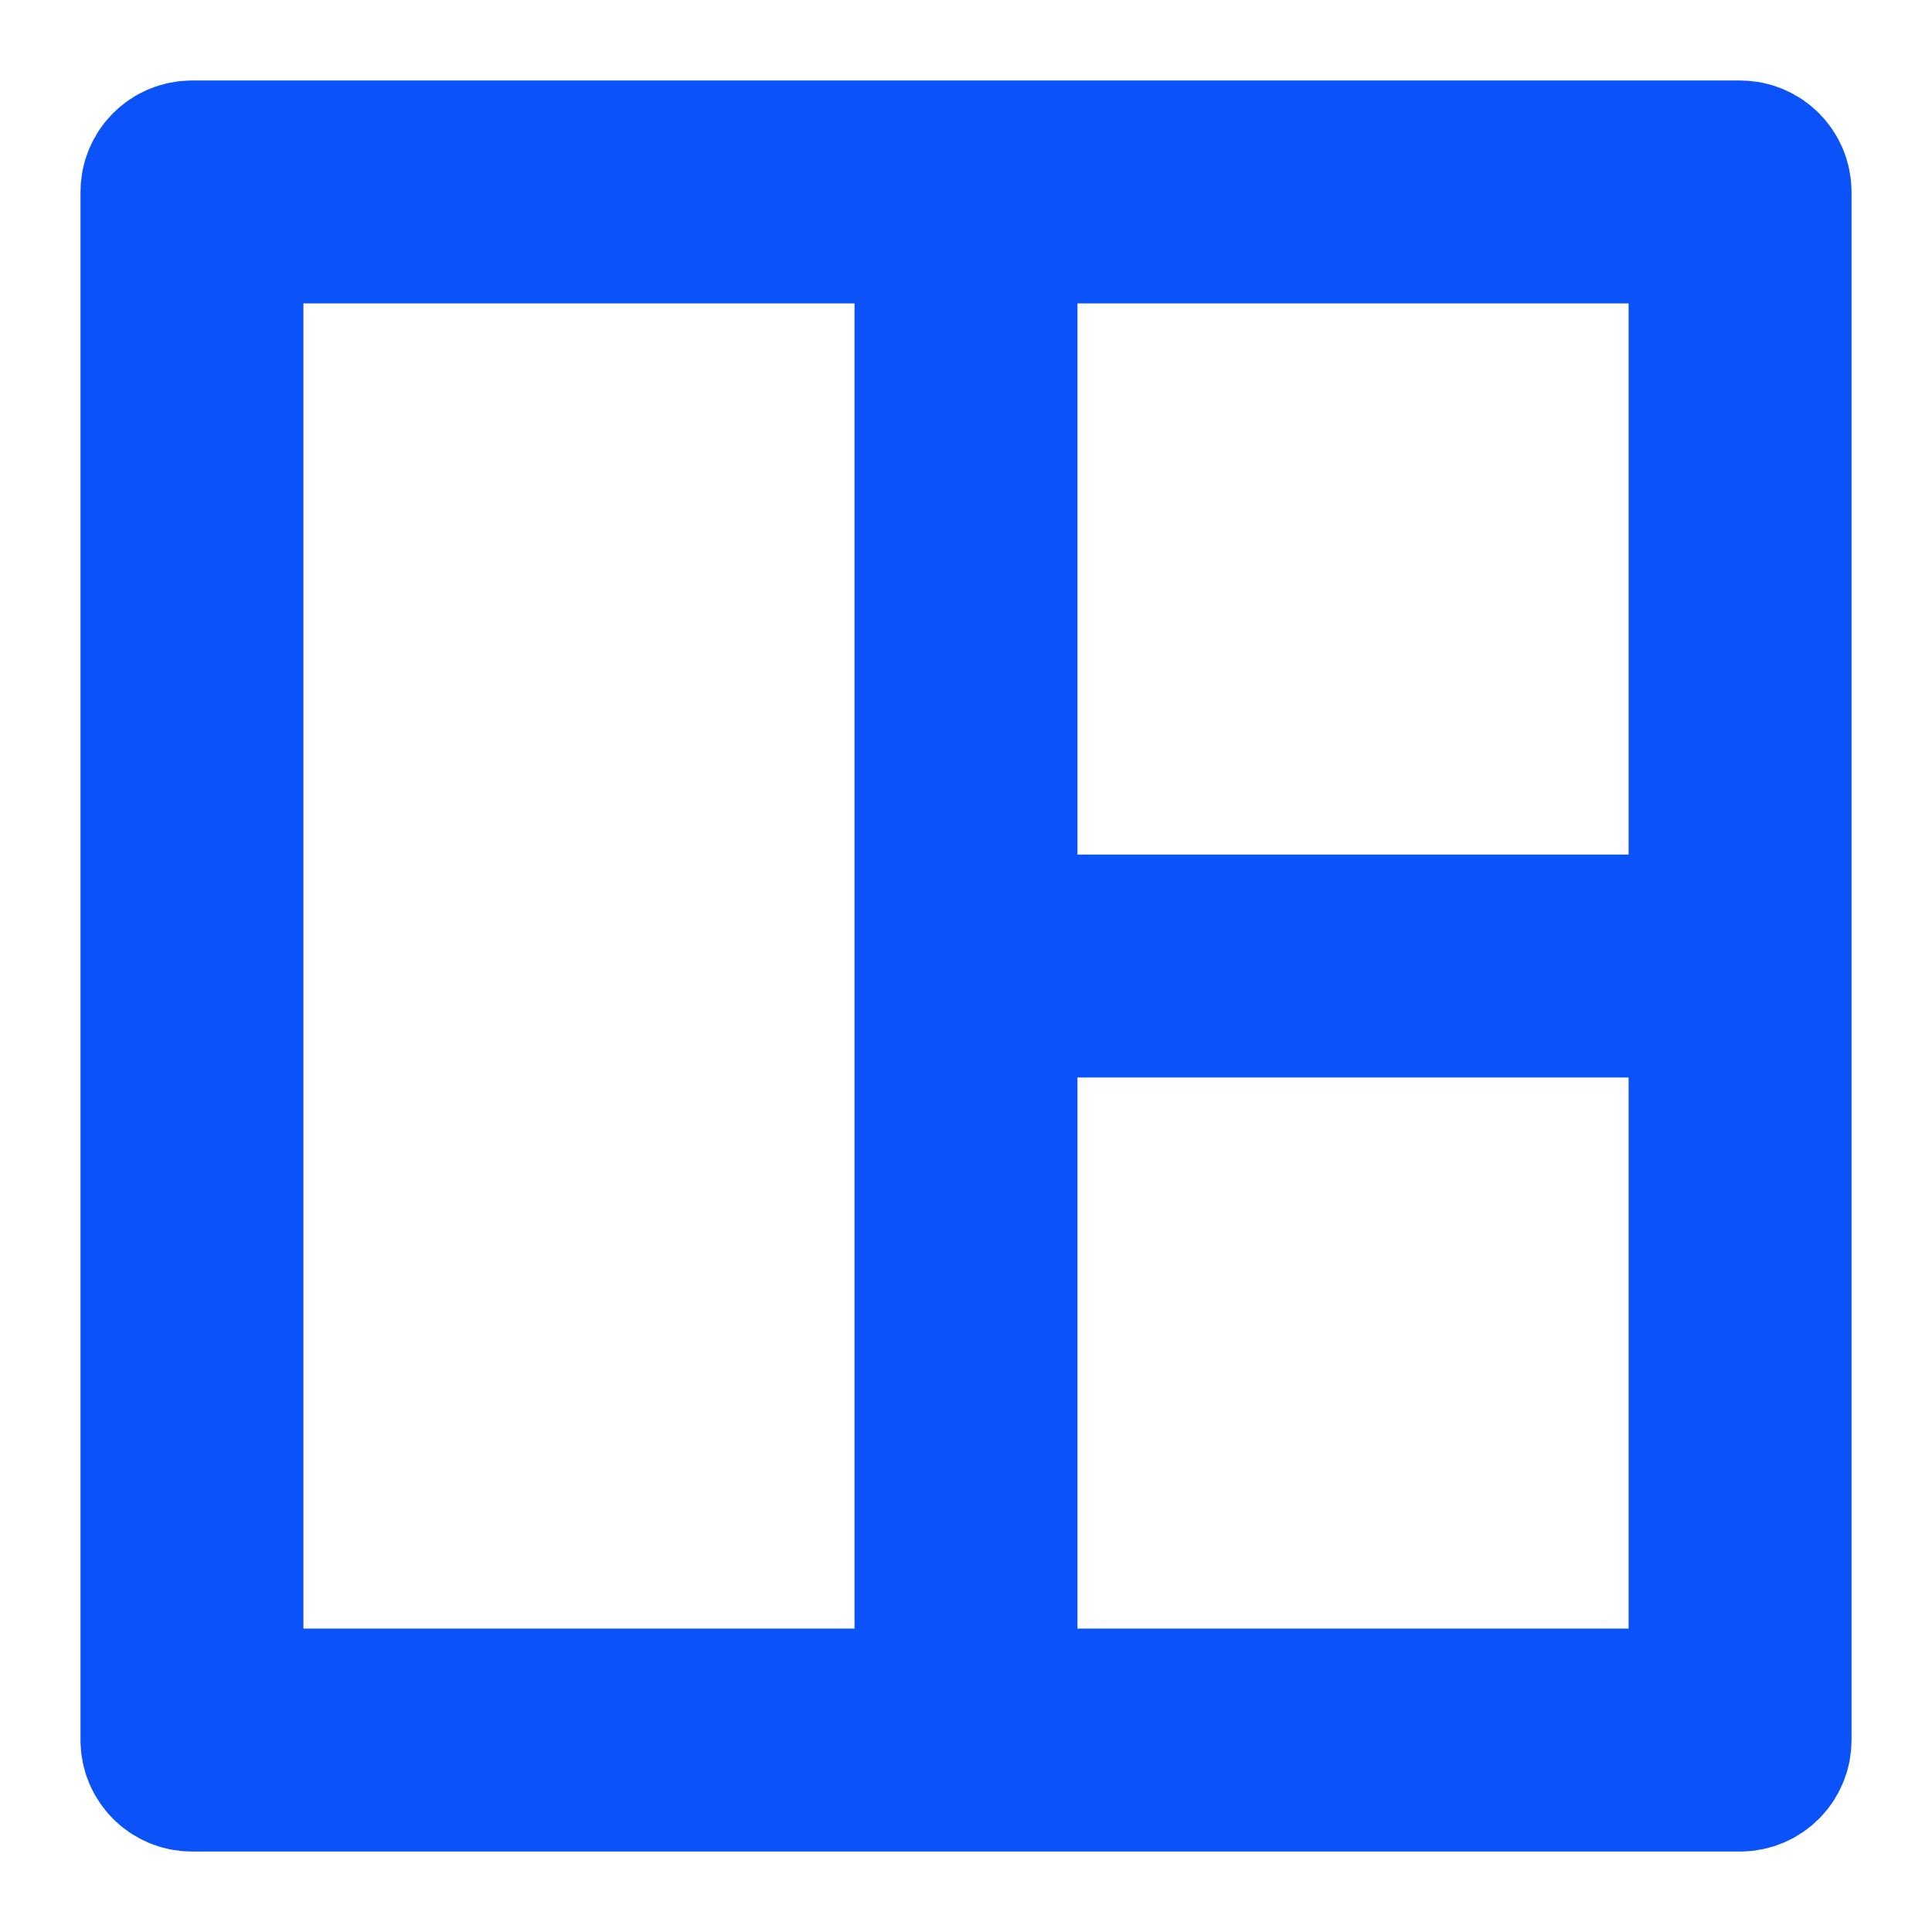 <!DOCTYPE svg PUBLIC "-//W3C//DTD SVG 1.1//EN" "http://www.w3.org/Graphics/SVG/1.1/DTD/svg11.dtd">
<!-- Uploaded to: SVG Repo, www.svgrepo.com, Transformed by: SVG Repo Mixer Tools -->
<svg fill="#0b53f9" height="256px" width="256px" version="1.1" id="Layer_1" xmlns="http://www.w3.org/2000/svg" xmlns:xlink="http://www.w3.org/1999/xlink" viewBox="-20.26 -20.26 243.14 243.14" xml:space="preserve" stroke="#0b53f9" stroke-width="20.262">
<g id="SVGRepo_bgCarrier" stroke-width="0"/>
<g id="SVGRepo_tracerCarrier" stroke-linecap="round" stroke-linejoin="round" stroke="#CCCCCC" stroke-width="0.405"/>
<g id="SVGRepo_iconCarrier"> <g> <g> <path d="M198.724,0H101.31H3.897C1.743,0,0,1.745,0,3.897v194.828c0,2.152,1.743,3.897,3.897,3.897h97.414h97.414 c2.154,0,3.897-1.745,3.897-3.897V101.31V3.897C202.621,1.745,200.878,0,198.724,0z M97.414,101.31v93.517H7.793V7.793h89.621 V101.31z M194.828,194.828h-89.621v-89.621h89.621V194.828z M194.828,97.414h-89.621V7.793h89.621V97.414z"/> </g> </g> </g>
</svg>